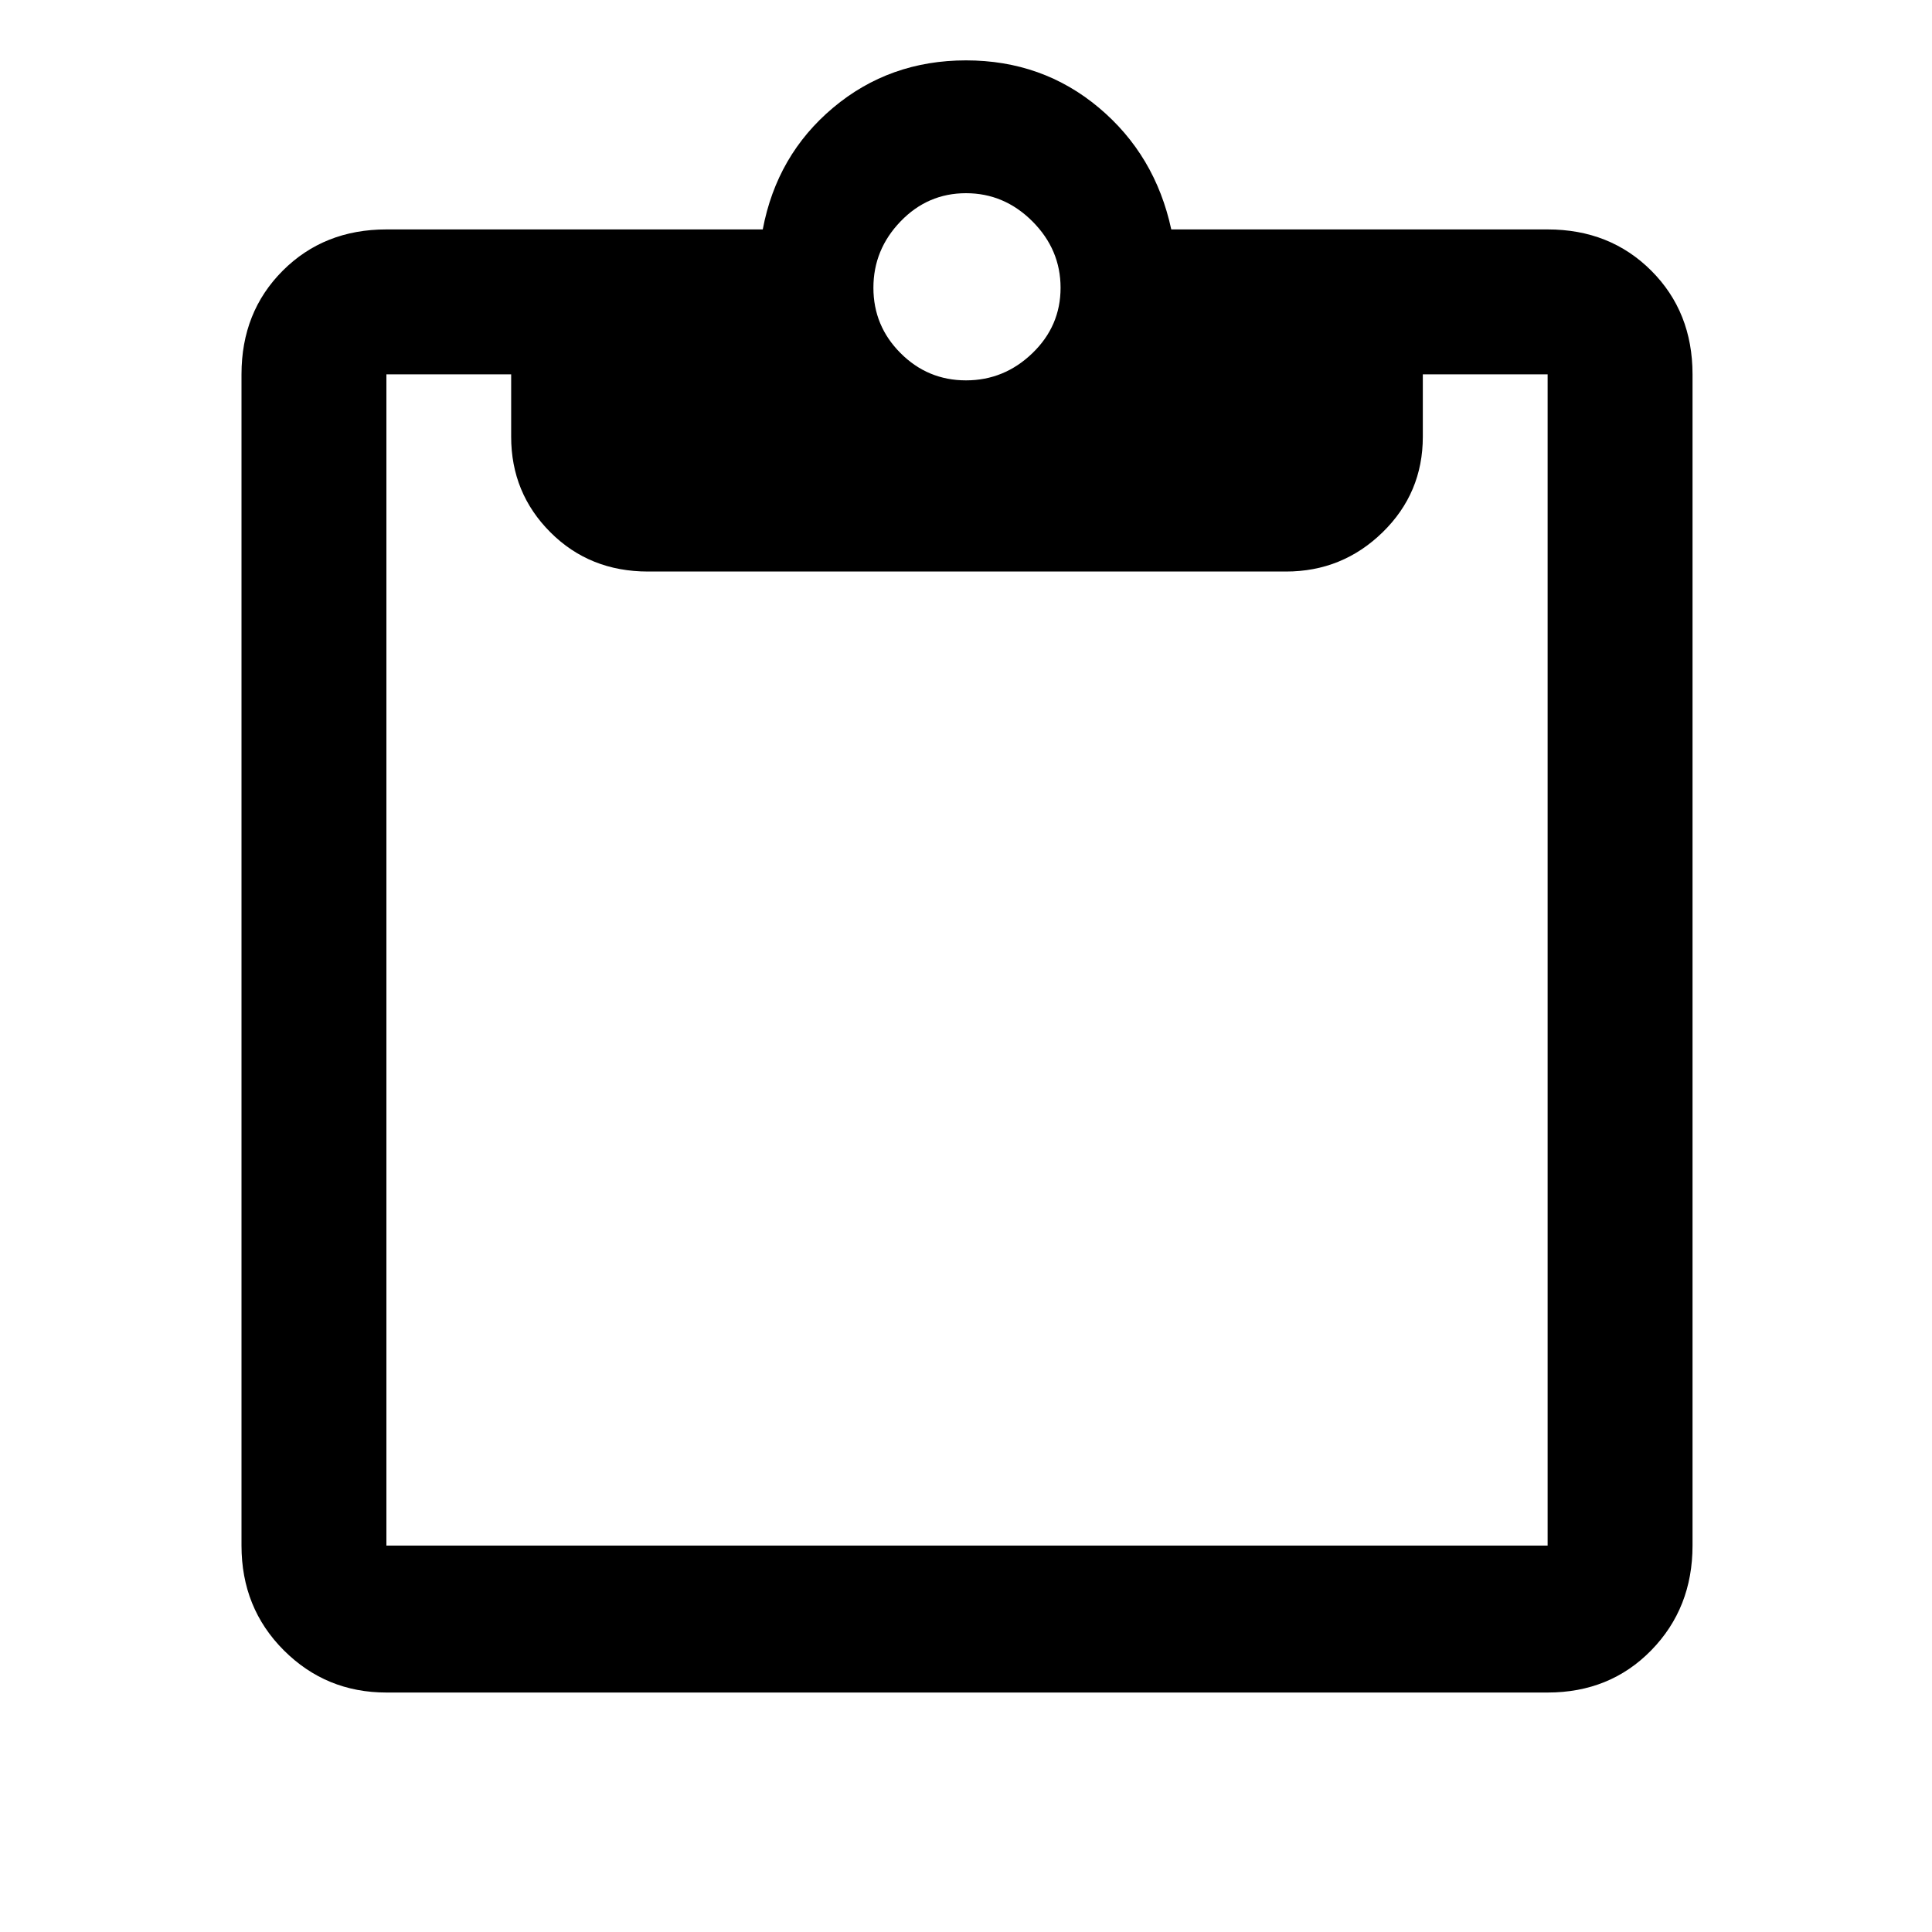 <svg xmlns="http://www.w3.org/2000/svg" height="40" width="40"><path d="M8 35.042Q6.75 35.042 5.875 34.167Q5 33.292 5 32V7.75Q5 6.458 5.854 5.604Q6.708 4.75 8 4.75H15.792Q16.083 3.208 17.25 2.229Q18.417 1.25 20 1.25Q21.583 1.25 22.75 2.229Q23.917 3.208 24.25 4.75H32.042Q33.333 4.75 34.188 5.604Q35.042 6.458 35.042 7.75V32Q35.042 33.292 34.188 34.167Q33.333 35.042 32.042 35.042ZM8 32H32.042Q32.042 32 32.042 32Q32.042 32 32.042 32V7.75Q32.042 7.75 32.042 7.75Q32.042 7.75 32.042 7.75H29.458V9.042Q29.458 10.208 28.625 11.021Q27.792 11.833 26.625 11.833H13.417Q12.208 11.833 11.396 11.021Q10.583 10.208 10.583 9.042V7.75H8Q8 7.75 8 7.75Q8 7.75 8 7.75V32Q8 32 8 32Q8 32 8 32ZM20 7.875Q20.792 7.875 21.375 7.312Q21.958 6.75 21.958 5.958Q21.958 5.167 21.375 4.583Q20.792 4 20 4Q19.208 4 18.646 4.583Q18.083 5.167 18.083 5.958Q18.083 6.75 18.646 7.312Q19.208 7.875 20 7.875Z"/></svg>
